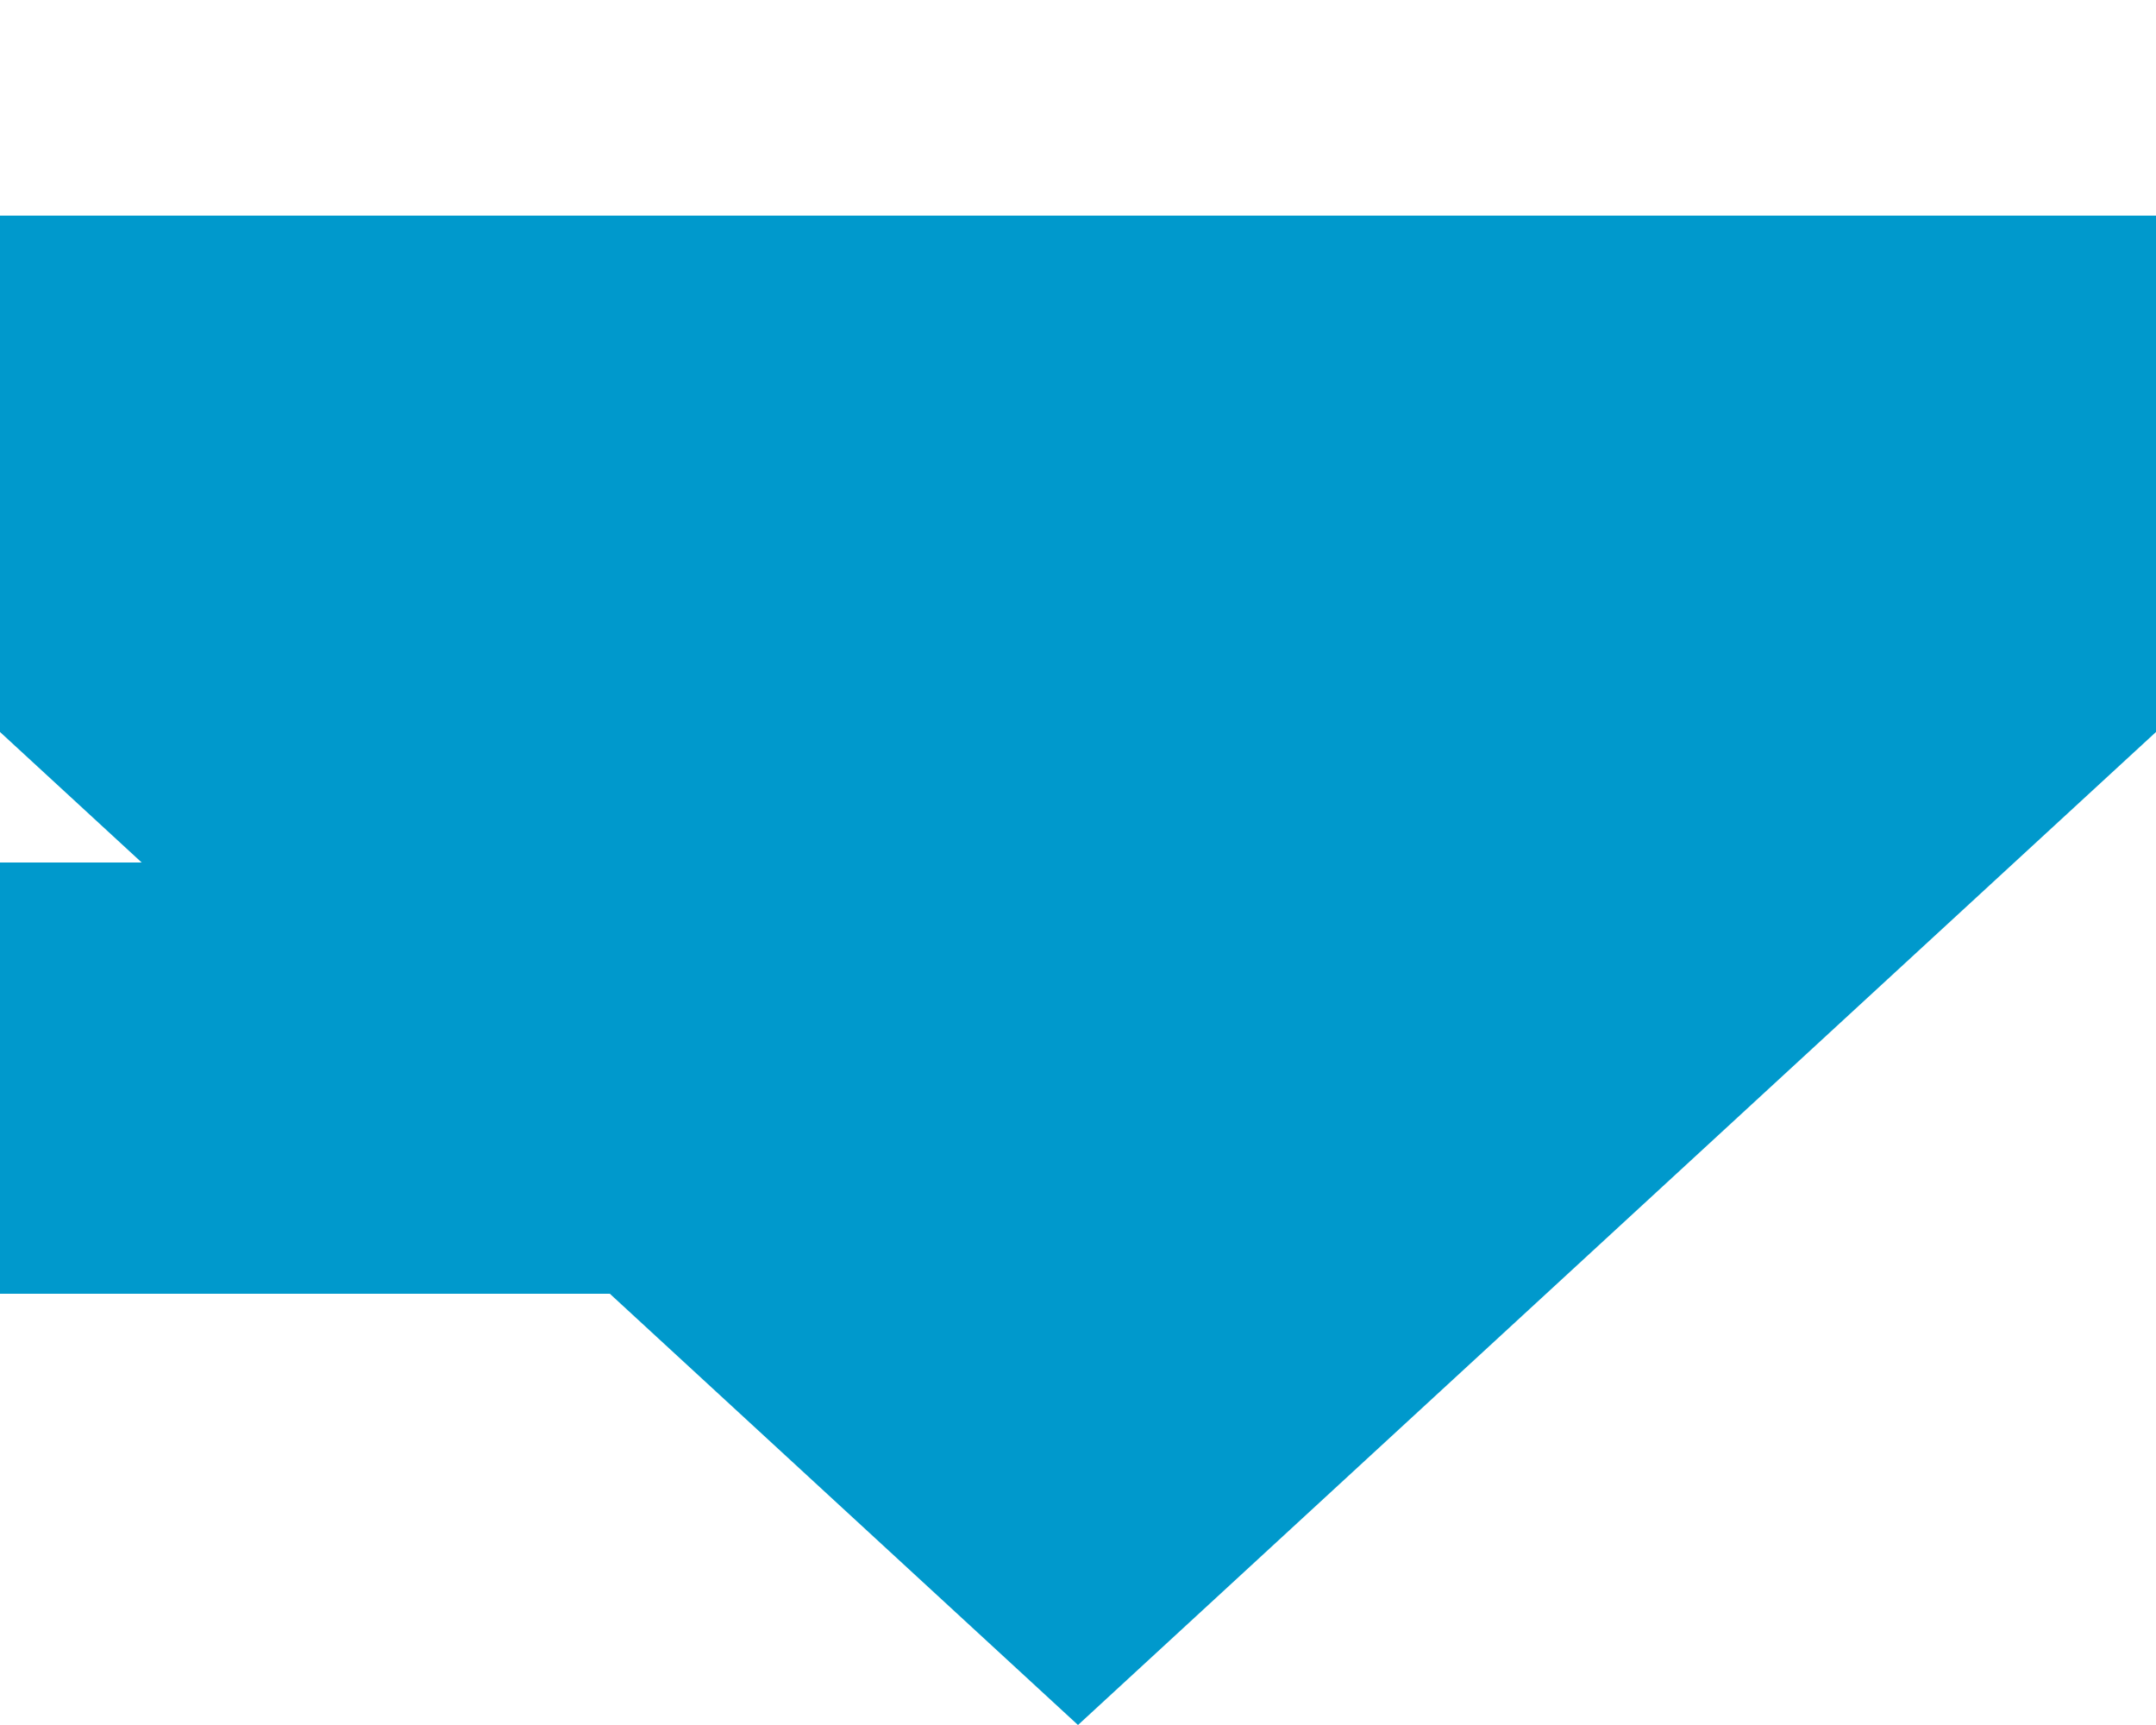 ﻿<?xml version="1.0" encoding="utf-8"?>
<svg version="1.1" xmlns:xlink="http://www.w3.org/1999/xlink" width="10px" height="8px" preserveAspectRatio="xMinYMid meet" viewBox="2763 132  10 6" xmlns="http://www.w3.org/2000/svg">
  <path d="M 2708 136  L 2766.5 136  A 1.5 1.5 0 0 1 2768 137.5 " stroke-width="2" stroke="#0099cc" fill="none" />
  <path d="M 2760.4 132  L 2768 139  L 2775.6 132  L 2760.4 132  Z " fill-rule="nonzero" fill="#0099cc" stroke="none" />
</svg>
